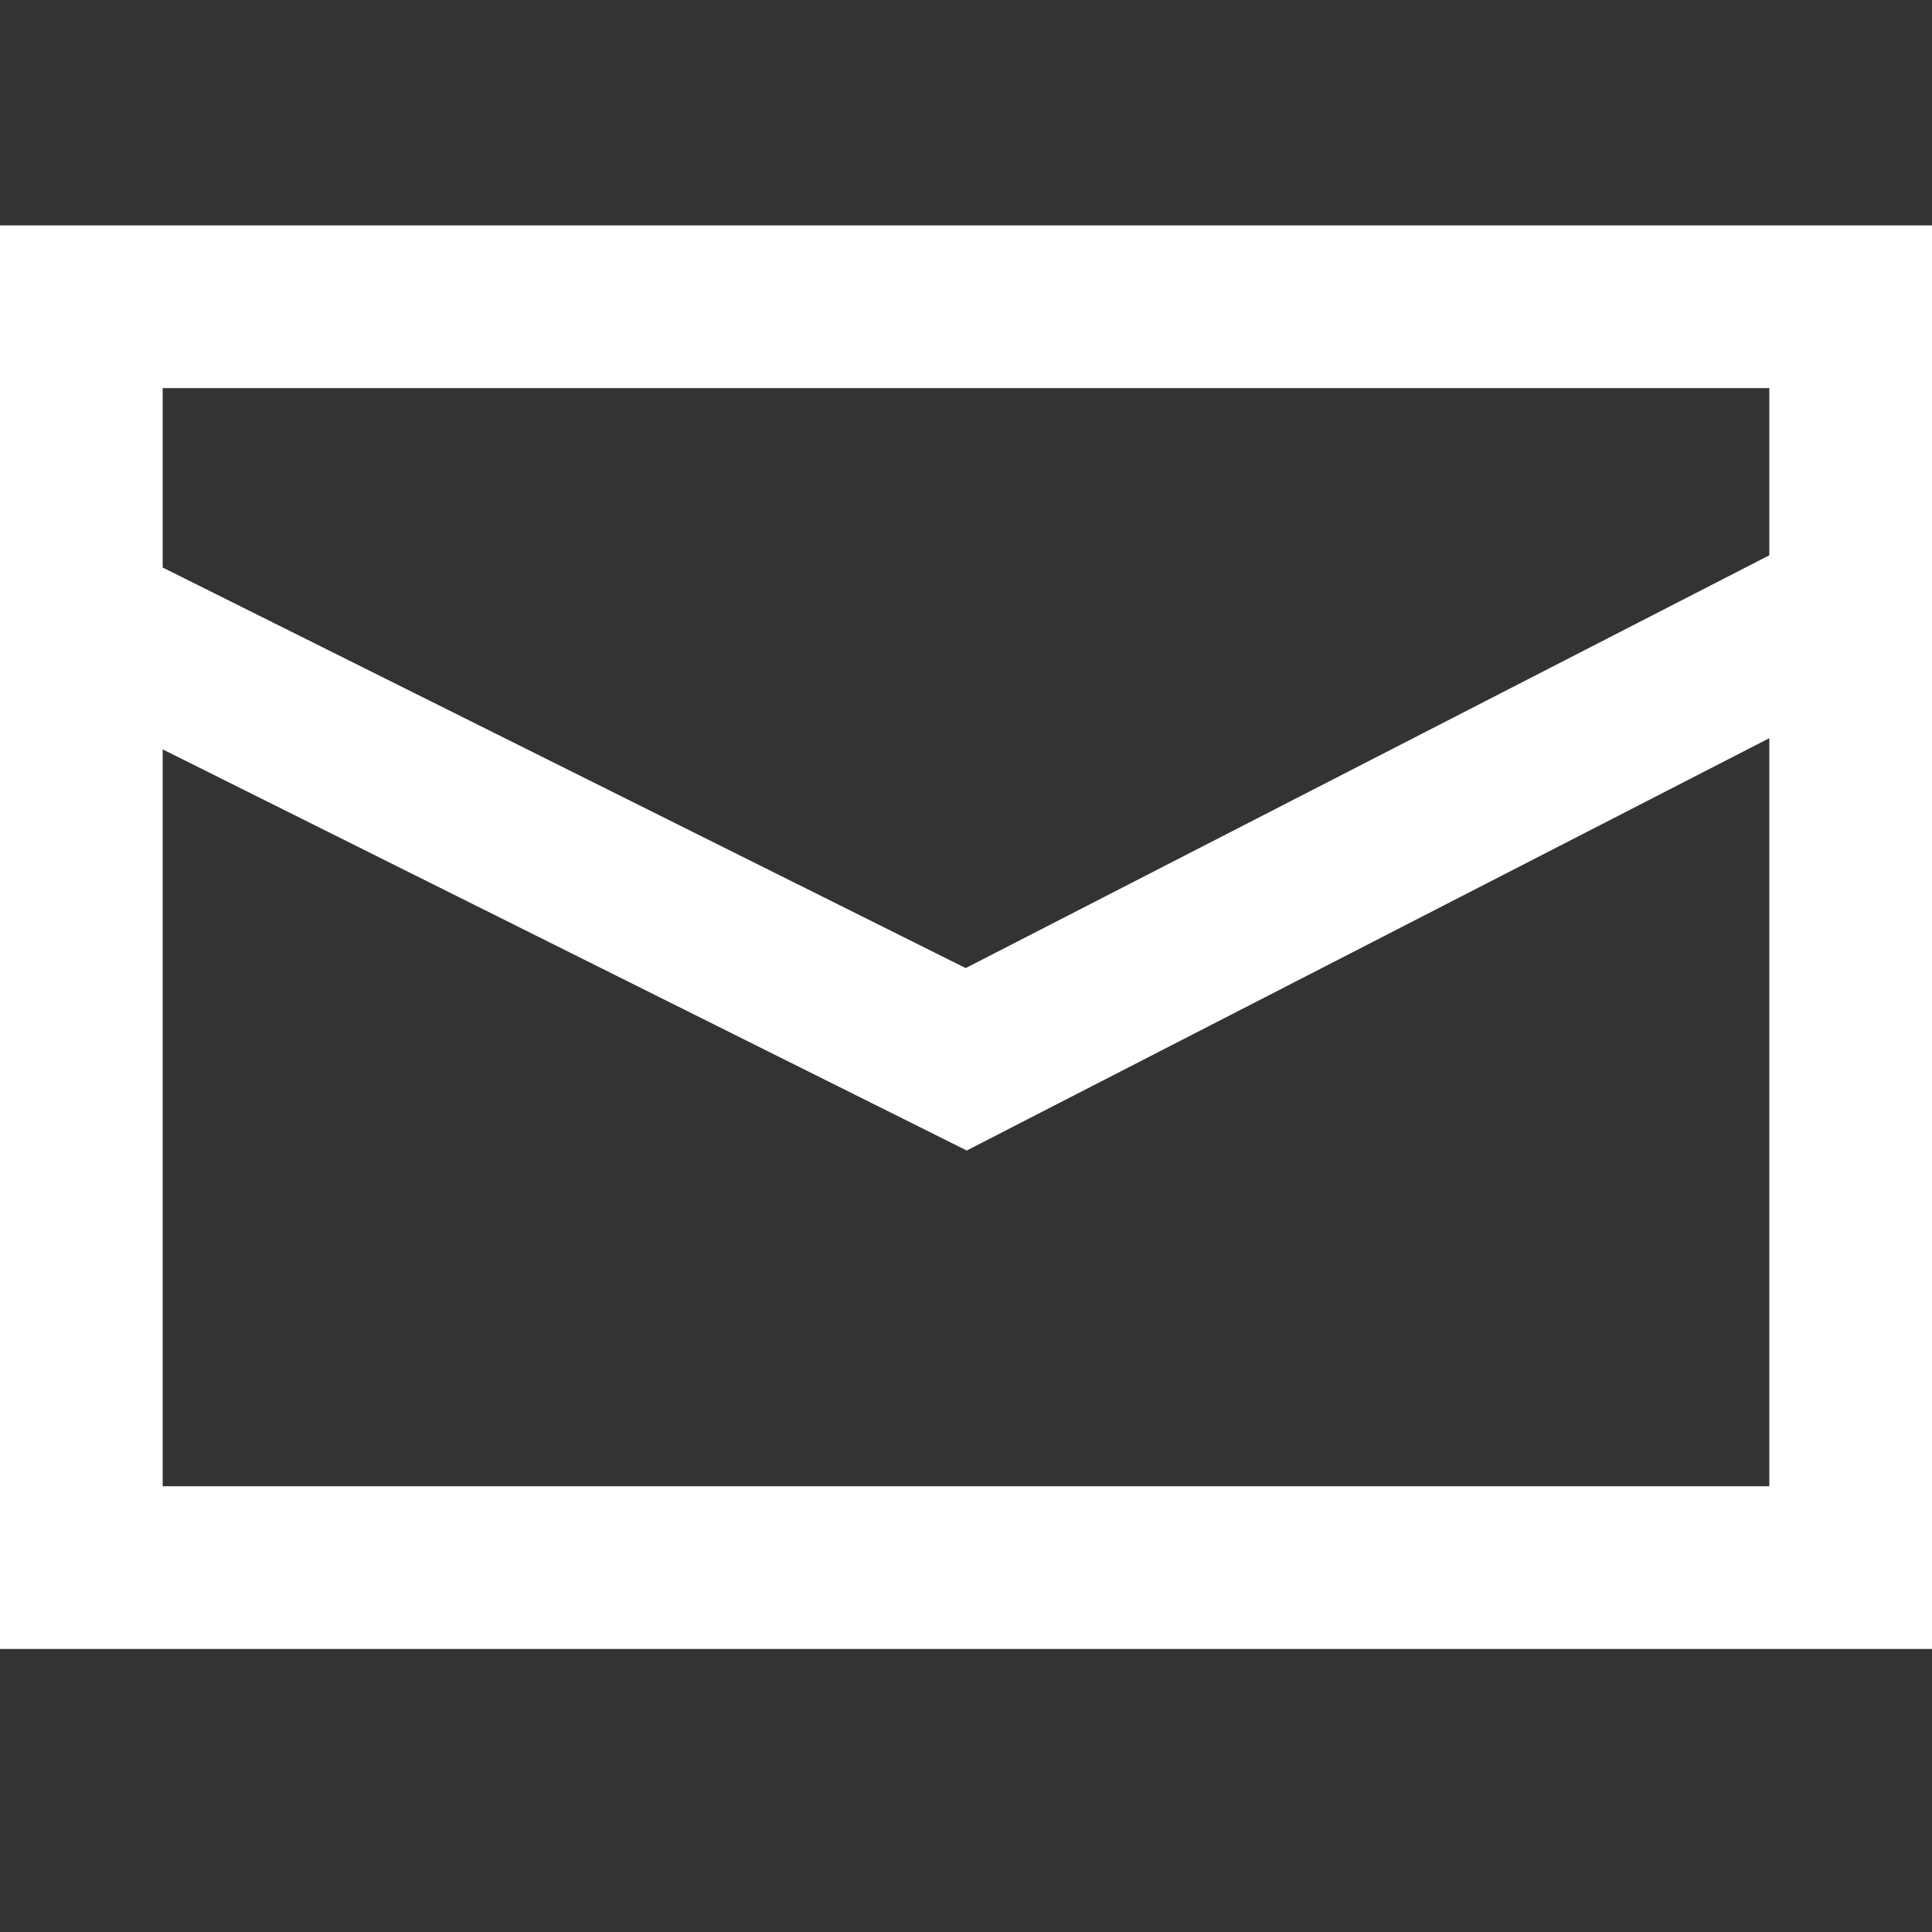 <svg width="16" height="16" viewBox="0 0 24 24" fill="none" xmlns="http://www.w3.org/2000/svg">
<rect x="0" y="0" width="24" height="24" fill="#333333" stroke="none"/>
<path fill-rule="evenodd" clip-rule="evenodd" d="M0 2.8H24V20.484H0V2.8ZM2.021 9.309V18.463H21.979V9.17L12.009 14.292L2.021 9.309ZM2.021 7.05L11.996 12.026L21.979 6.898V4.821H2.021V7.05Z" fill="#FFFFFF"/>
</svg>
